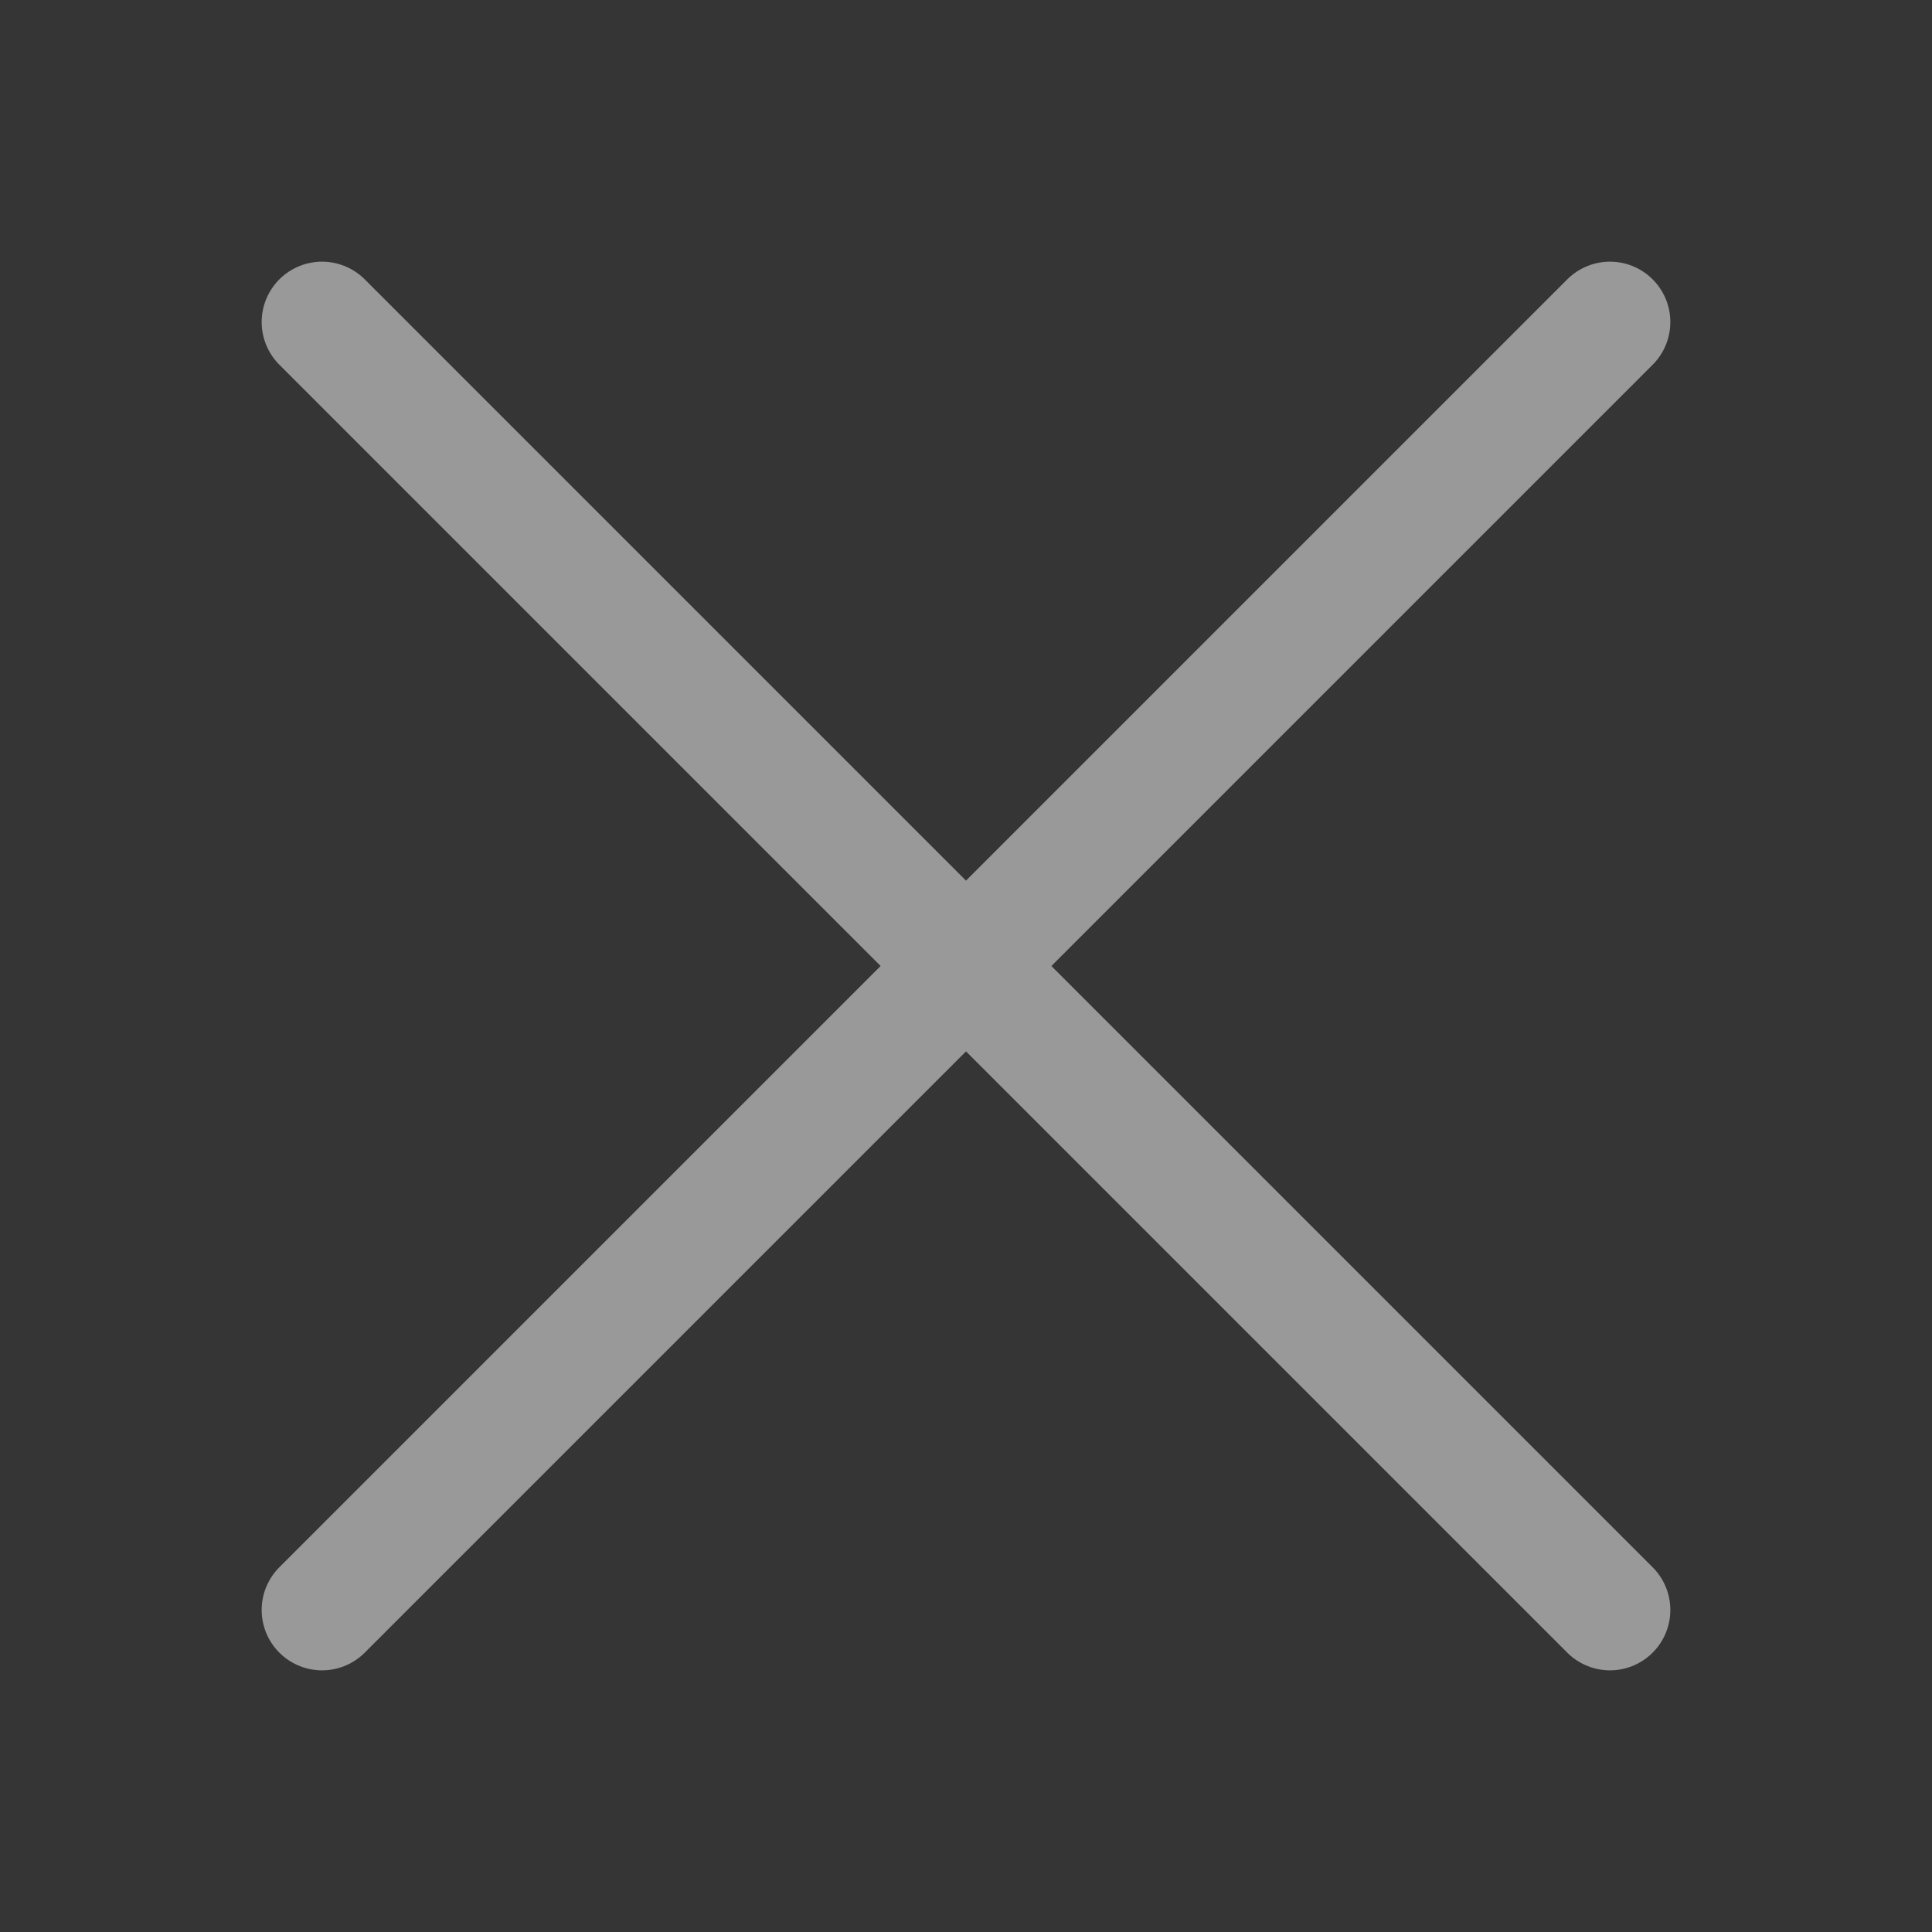 <?xml version="1.0" encoding="UTF-8"?>
<svg width="16px" height="16px" viewBox="0 0 16 16" version="1.1" xmlns="http://www.w3.org/2000/svg" xmlns:xlink="http://www.w3.org/1999/xlink">
    <rect x="0" y="0" width="16" height="16" fill="#333333" stroke="none"/>
    <title>编组</title>
    <g id="页面-1" stroke="none" stroke-width="1" fill="none" fill-rule="evenodd">
        <g id="歌库-播放-播放列表" transform="translate(-343, -314)">
            <g id="编组-9" transform="translate(16, 311)">
                <g id="编组" transform="translate(327, 3)">
                    <rect id="矩形" fill-opacity="0.01" fill="#FFFFFF" fill-rule="nonzero" x="0" y="0" width="16" height="16"></rect>
                    <line x1="2.667" y1="2.667" x2="13.333" y2="13.333" id="路径" stroke="#999999" stroke-linecap="round" stroke-linejoin="round"></line>
                    <line x1="2.667" y1="13.333" x2="13.333" y2="2.667" id="路径" stroke="#999999" stroke-linecap="round" stroke-linejoin="round"></line>
                </g>
            </g>
        </g>
    </g>
</svg>